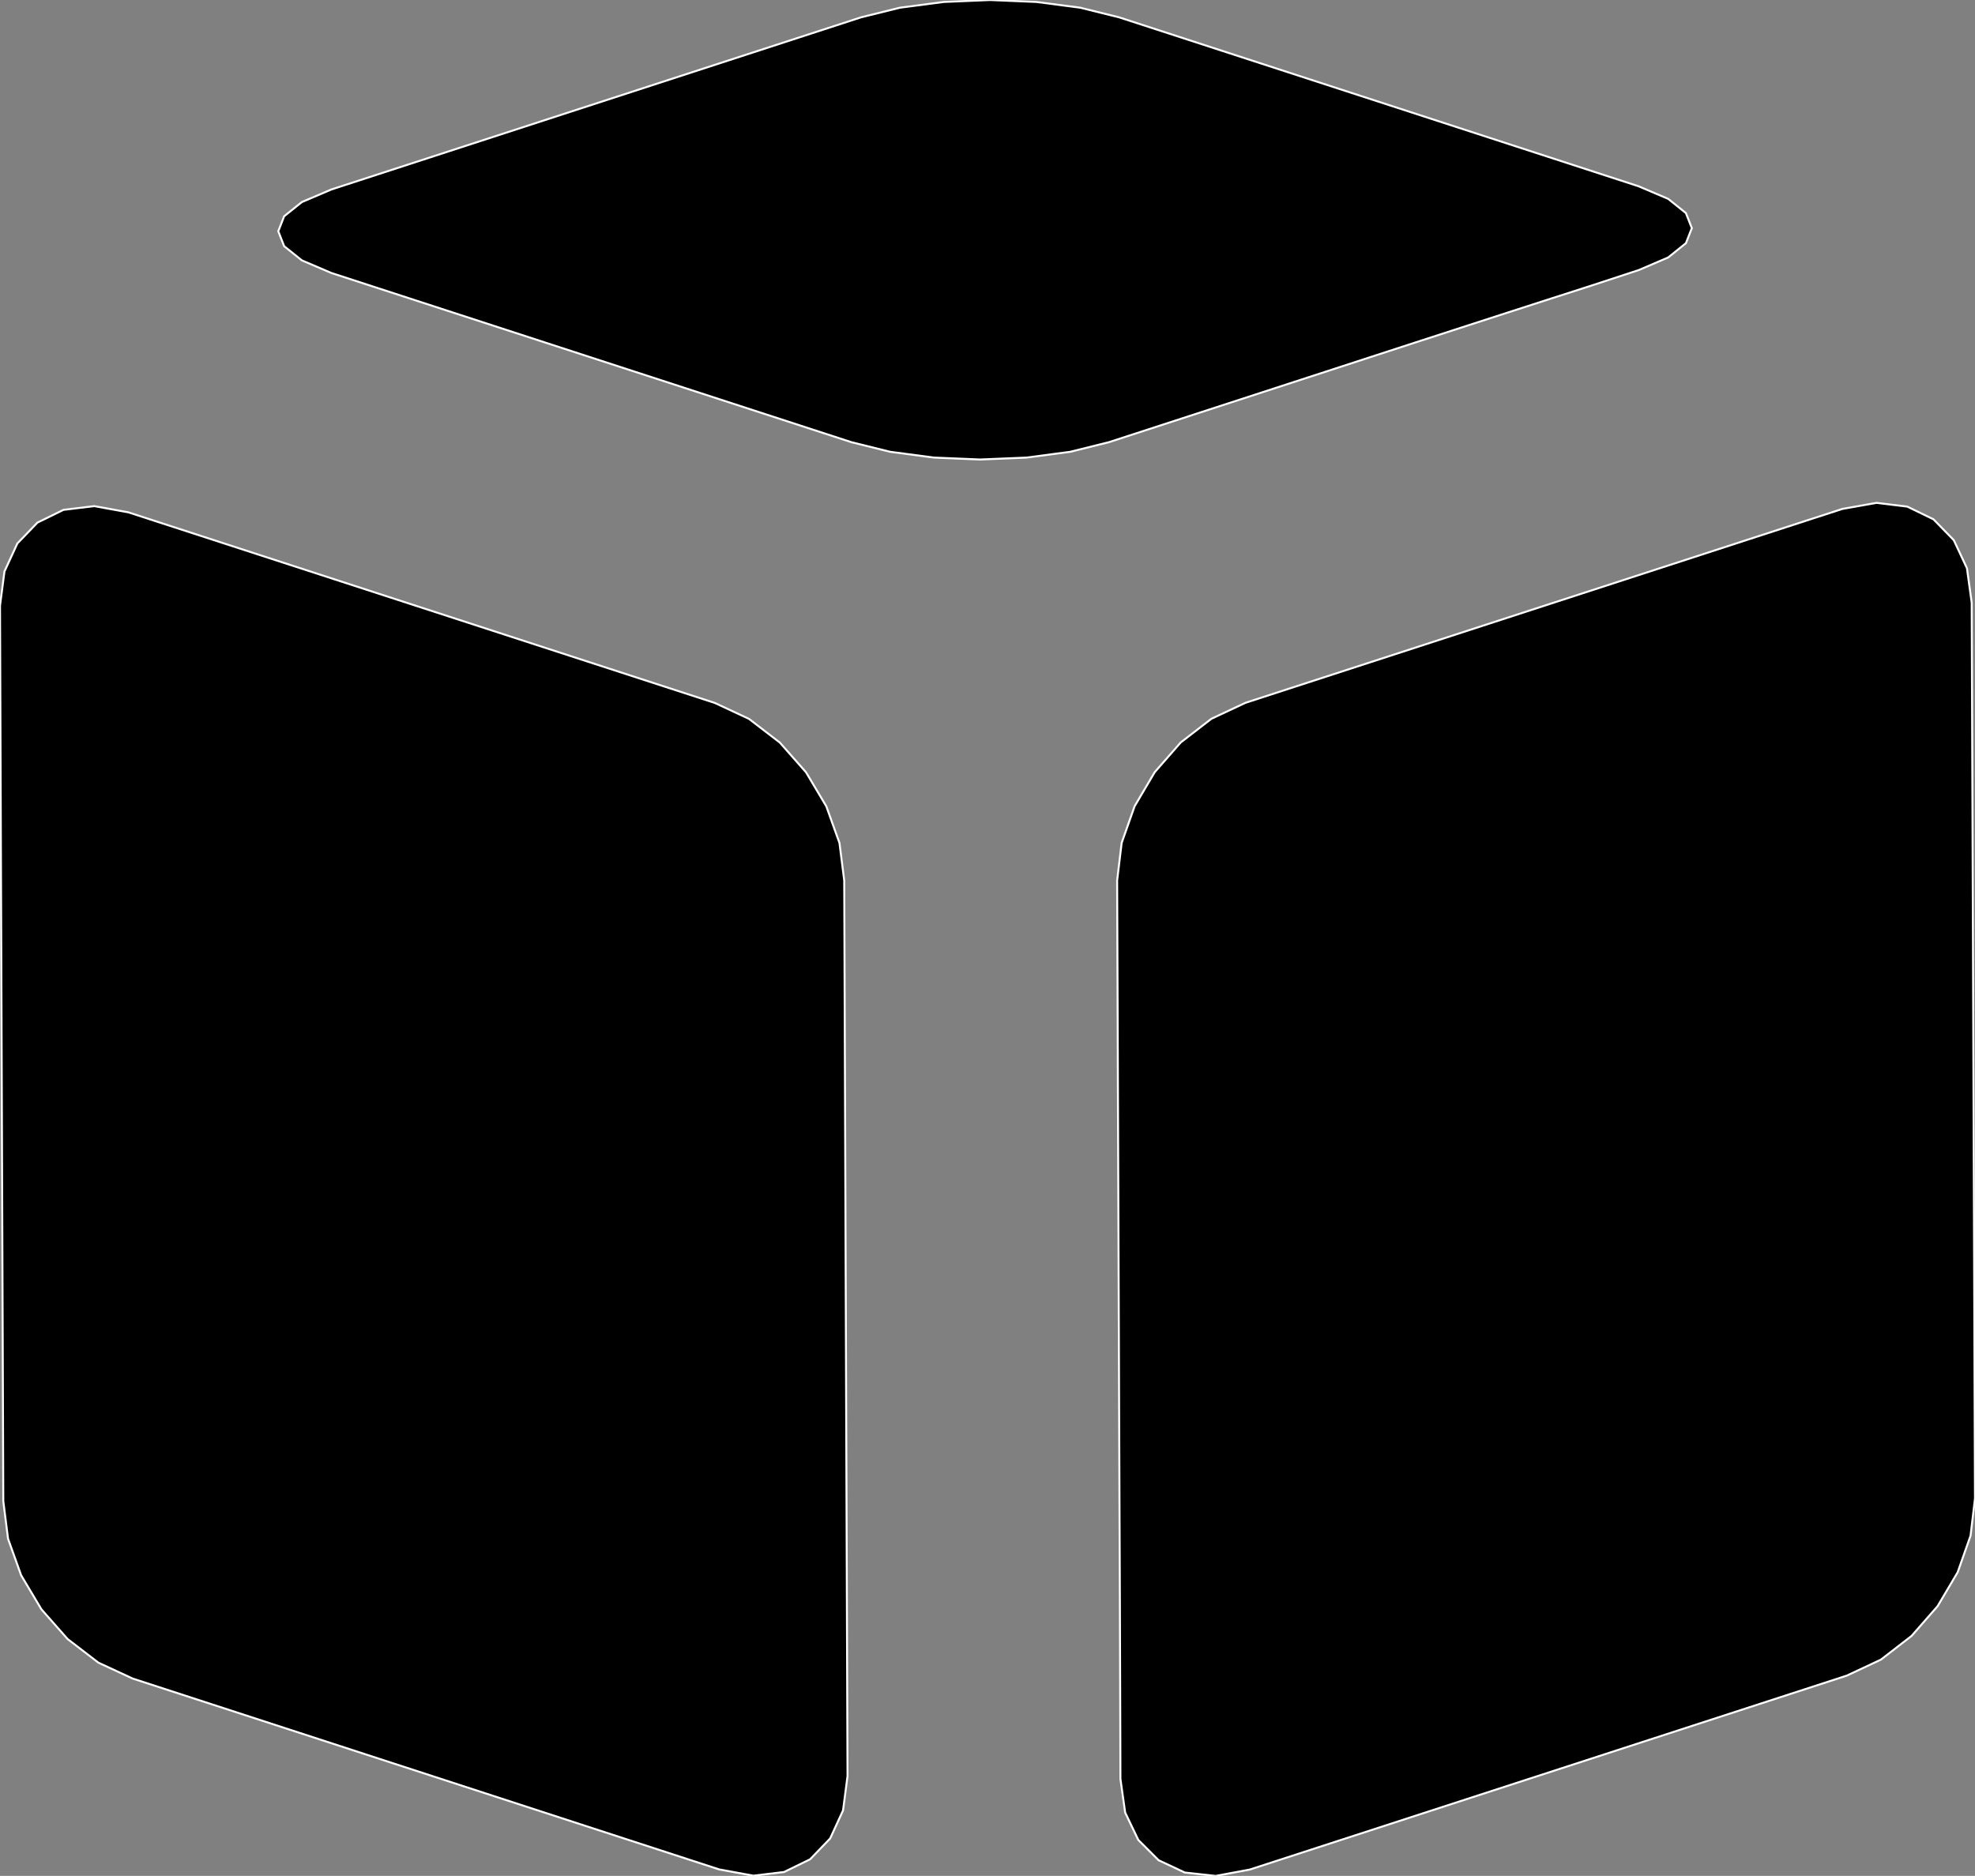 <?xml version="1.0" encoding="utf-8" ?>
<svg baseProfile="full" height="94.996" version="1.1" width="100.0" xmlns="http://www.w3.org/2000/svg" xmlns:ev="http://www.w3.org/2001/xml-events" xmlns:xlink="http://www.w3.org/1999/xlink"><rect width="100%" height="100%" fill="#808080" stroke="none"/><defs><clipPath /></defs><polygon points="56.564,44.583 56.564,44.583 56.793,42.683 56.793,42.683 57.448,40.828 57.448,40.828 58.465,39.105 58.465,39.105 59.782,37.599 59.782,37.599 61.336,36.399 61.336,36.399 63.062,35.59 63.062,35.59 93.28,25.773 93.28,25.773 95.013,25.465 95.013,25.465 96.574,25.655 96.574,25.655 97.9,26.3 97.9,26.3 98.927,27.355 98.927,27.355 99.593,28.777 99.593,28.777 99.833,30.522 99.833,30.522 100.0,75.876 100.0,75.876 99.775,77.767 99.775,77.767 99.123,79.617 99.123,79.617 98.106,81.337 98.106,81.337 96.79,82.841 96.79,82.841 95.237,84.042 95.237,84.042 93.51,84.852 93.51,84.852 63.28,94.674 63.28,94.674 61.55,94.996 61.55,94.996 59.99,94.824 59.99,94.824 58.664,94.202 58.664,94.202 57.636,93.175 57.636,93.175 56.97,91.786 56.97,91.786 56.73,90.079 56.73,90.079 56.725,88.053 56.725,88.053 56.718,85.757 56.718,85.757 56.71,83.325 56.71,83.325 56.702,80.886 56.702,80.886 56.693,78.574 56.693,78.574 56.684,76.52 56.684,76.52" stroke="white" stroke-width="0.1" /><polygon points="16.777,9.596 16.777,9.596 43.603,0.876 43.603,0.876 45.567,0.39 45.567,0.39 47.786,0.099 47.786,0.099 50.132,0.001 50.132,0.001 52.477,0.099 52.477,0.099 54.695,0.39 54.695,0.39 56.658,0.876 56.658,0.876 82.97,9.434 82.97,9.434 84.466,10.071 84.466,10.071 85.363,10.791 85.363,10.791 85.662,11.553 85.662,11.553 85.363,12.315 85.363,12.315 84.466,13.037 84.466,13.037 82.97,13.678 82.97,13.678 80.474,14.496 80.474,14.496 78.513,15.126 78.513,15.126 76.297,15.841 76.297,15.841 73.954,16.6 73.954,16.6 71.611,17.36 71.611,17.36 69.395,18.081 69.395,18.081 67.433,18.72 67.433,18.72 56.145,22.393 56.145,22.393 54.183,22.88 54.183,22.88 51.967,23.172 51.967,23.172 49.624,23.269 49.624,23.269 47.281,23.171 47.281,23.171 45.066,22.878 45.066,22.878 43.104,22.39 43.104,22.39 16.777,13.823 16.777,13.823 15.284,13.185 15.284,13.185 14.388,12.467 14.388,12.467 14.09,11.709 14.09,11.709 14.388,10.95 14.388,10.95 15.284,10.233 15.284,10.233" stroke="white" stroke-width="0.1" /><polygon points="42.746,44.589 42.746,44.589 42.913,89.937 42.913,89.937 42.686,91.677 42.686,91.677 42.034,93.098 42.034,93.098 41.017,94.154 41.017,94.154 39.699,94.798 39.699,94.798 38.144,94.984 38.144,94.984 36.412,94.666 36.412,94.666 6.714,85 6.714,85 4.984,84.198 4.984,84.198 3.424,83.001 3.424,83.001 2.099,81.498 2.099,81.498 1.072,79.775 1.072,79.775 0.407,77.92 0.407,77.92 0.167,76.021 0.167,76.021 0.0,30.676 0.0,30.676 0.226,28.939 0.226,28.939 0.879,27.52 0.879,27.52 1.896,26.464 1.896,26.464 3.214,25.819 3.214,25.819 4.769,25.63 4.769,25.63 6.498,25.944 6.498,25.944 36.191,35.596 36.191,35.596 37.924,36.404 37.924,36.404 39.485,37.604 39.485,37.604 40.812,39.109 40.812,39.109 41.839,40.833 41.839,40.833 42.505,42.689 42.505,42.689" stroke="white" stroke-width="0.1" /></svg>